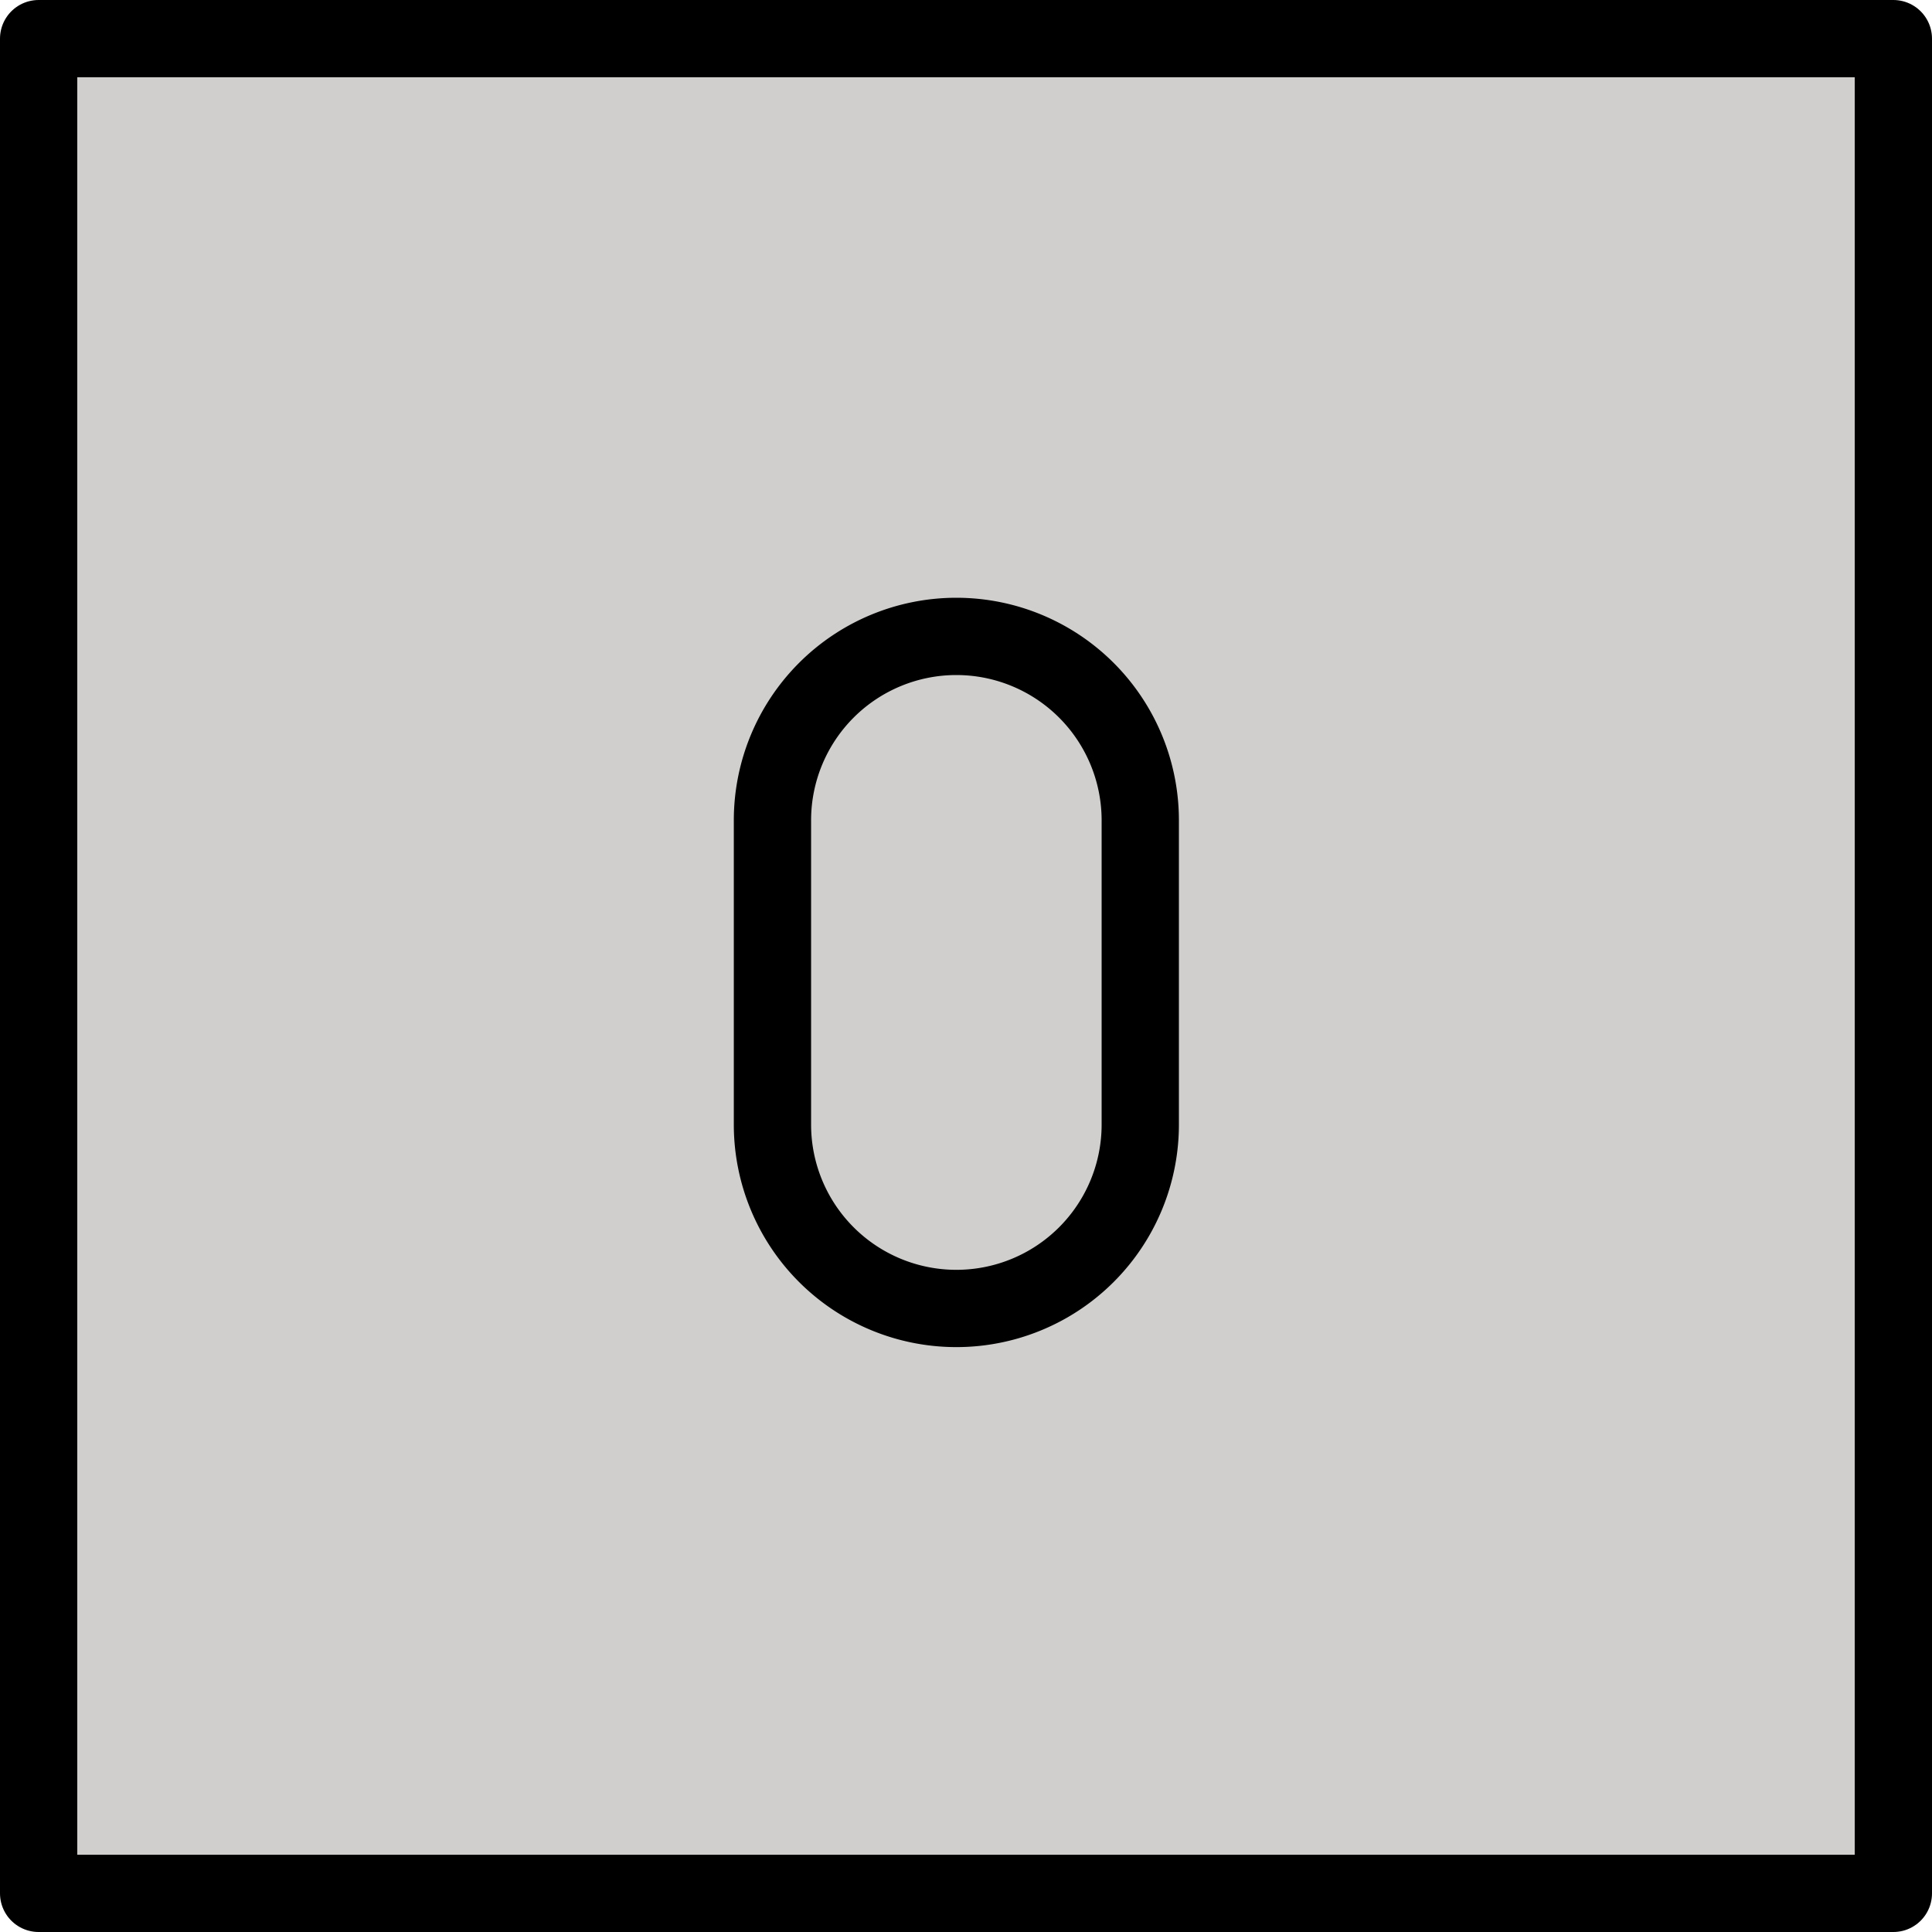 <svg xmlns="http://www.w3.org/2000/svg" xmlns:svg="http://www.w3.org/2000/svg" id="emoji" width="50" height="50" version="1.1" viewBox="0 0 50 50"><g id="color" transform="translate(-11.125,-10.916)"><rect id="rect1" width="48" height="47.834" x="11.875" y="12.166" fill="#d0cfce"/></g><g id="line" transform="translate(-11.125,-10.916)"><rect id="rect2" width="48" height="48" x="12.125" y="11.916" fill="none" stroke="#000" stroke-linecap="round" stroke-linejoin="round" stroke-width="2"/><path id="path2" fill="none" stroke="#000" stroke-linecap="round" stroke-linejoin="round" stroke-width="2" d="m 35.875,44.779 v 0 A 4.759,4.759 0 0 1 31.116,40.02 v -7.874 a 4.76,4.76 0 0 1 4.759,-4.76 v 0 a 4.76,4.76 0 0 1 4.76,4.76 V 40.02 a 4.759,4.759 0 0 1 -4.76,4.759 z"/></g></svg>